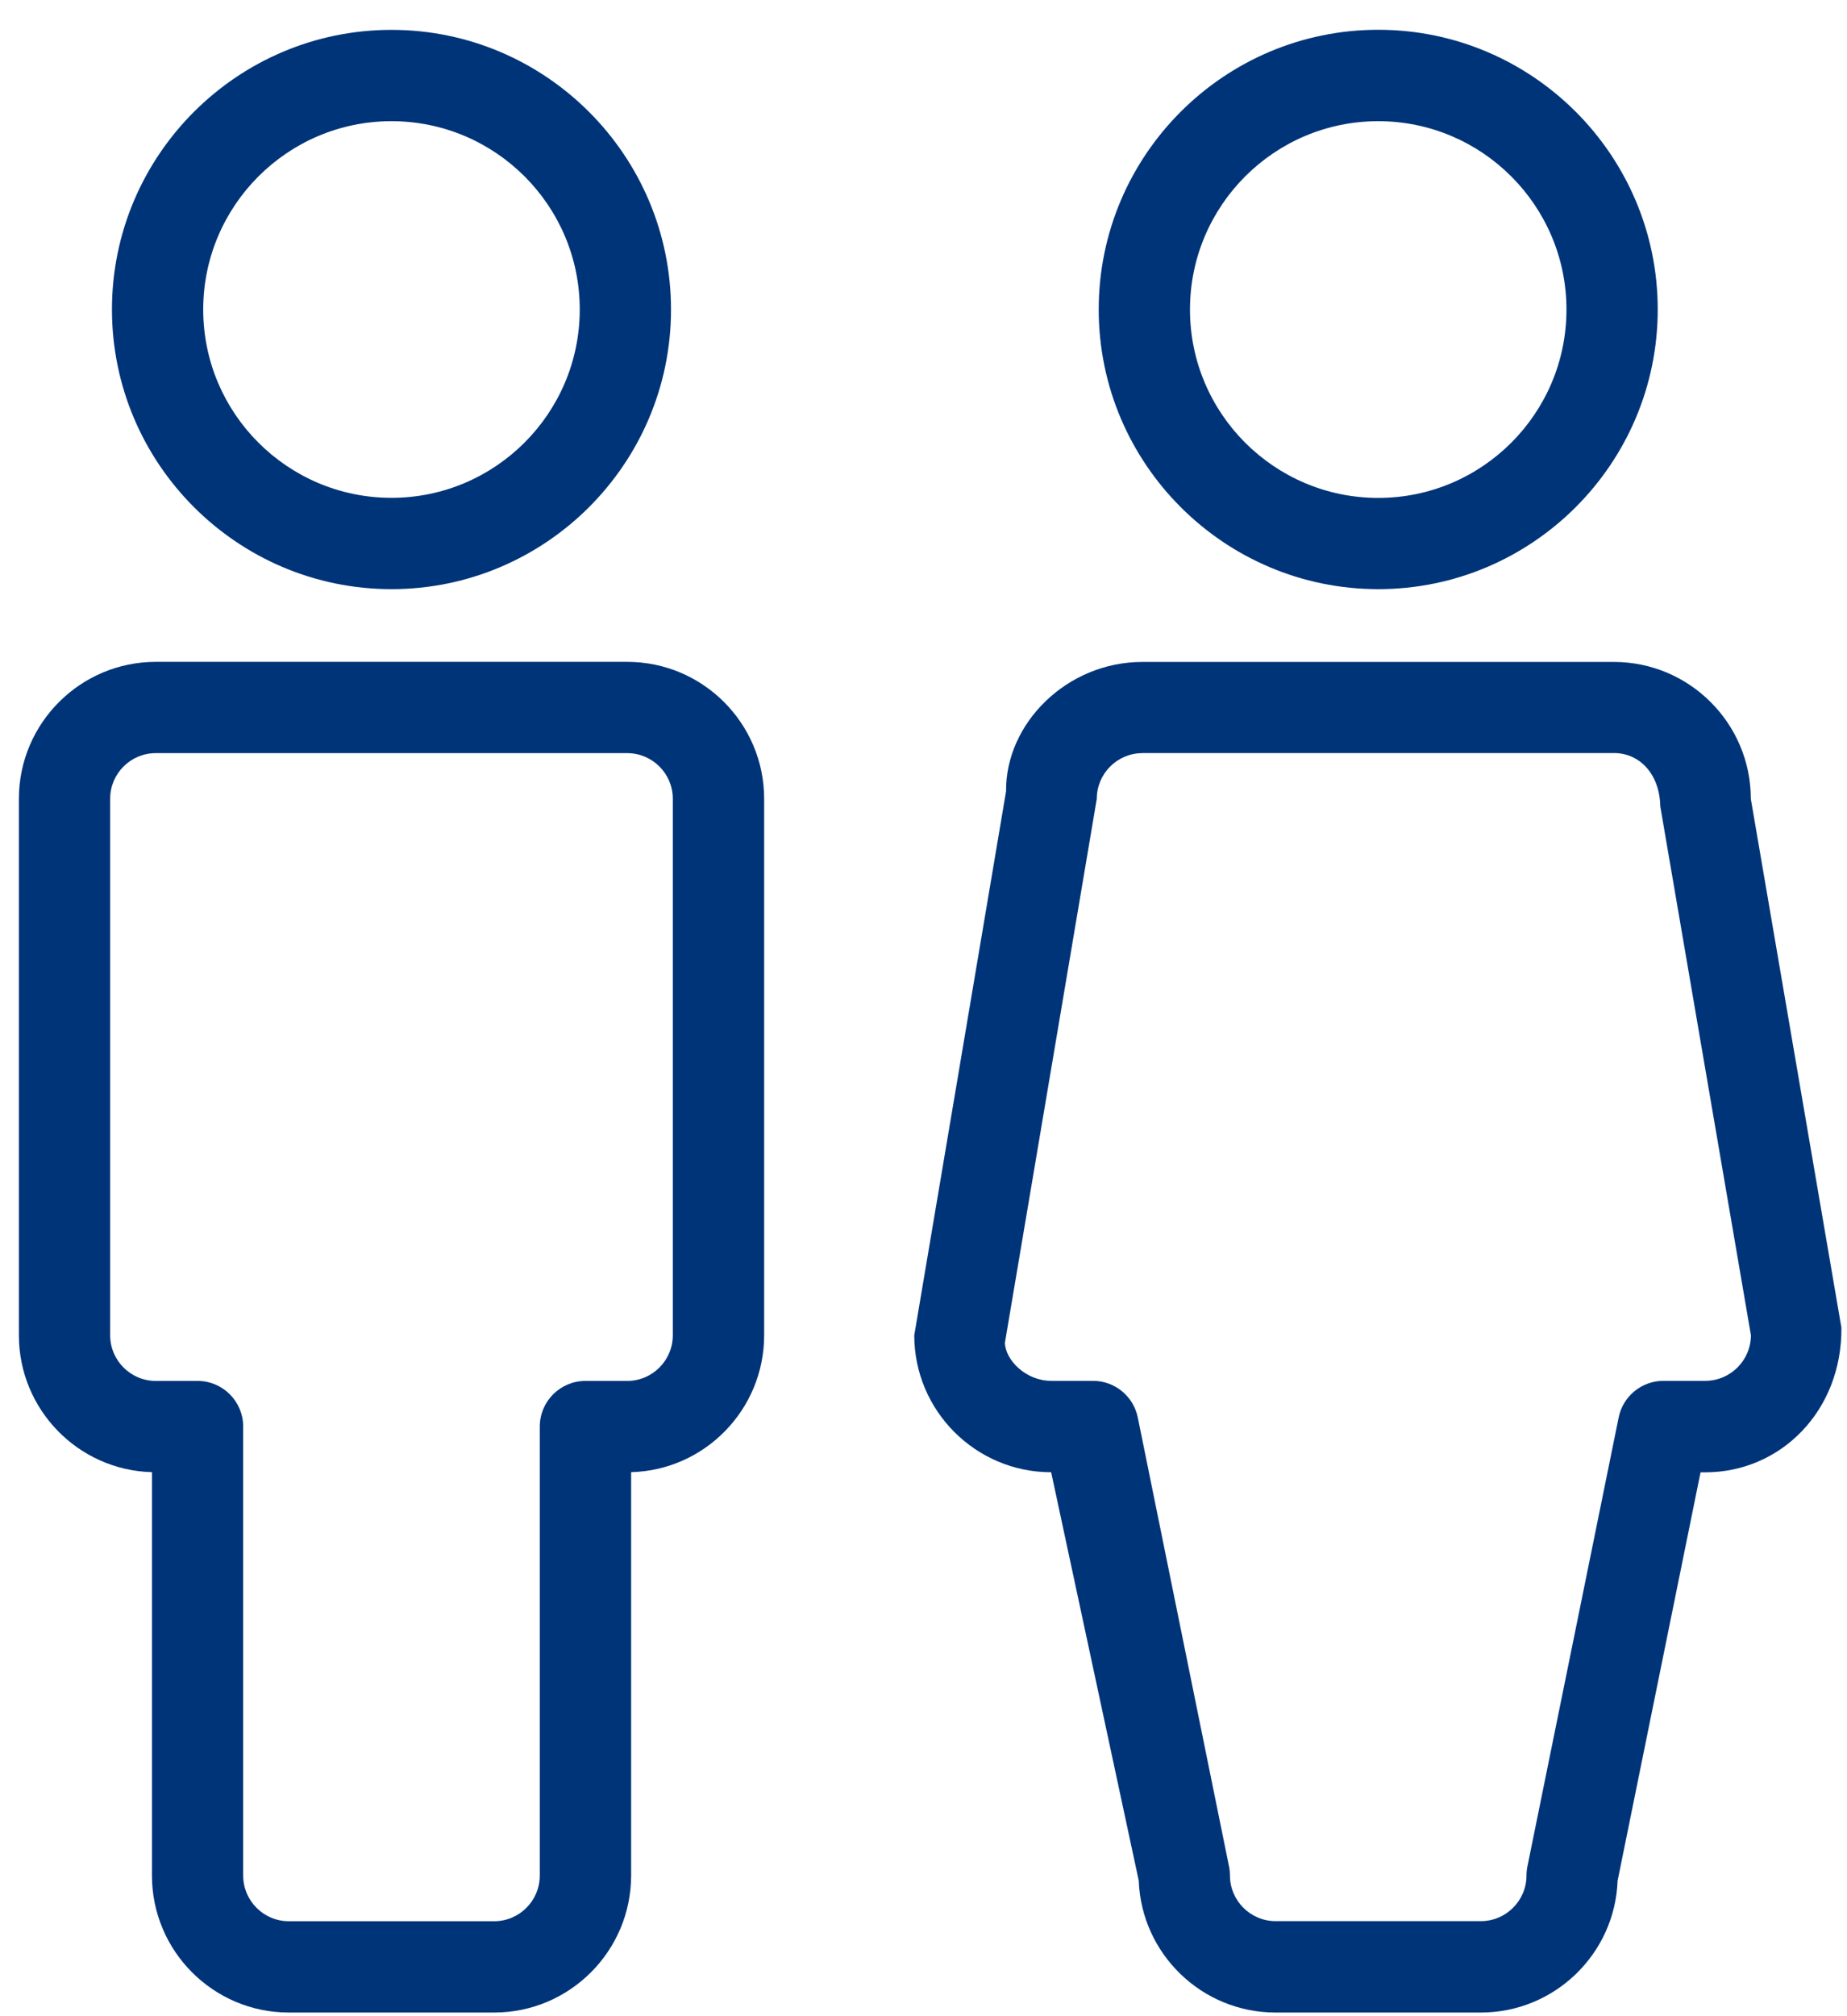 <?xml version="1.0" encoding="UTF-8" standalone="no"?>
<svg width="44px" height="48px" viewBox="0 0 44 48" version="1.1" xmlns="http://www.w3.org/2000/svg" xmlns:xlink="http://www.w3.org/1999/xlink">
    <!-- Generator: Sketch 3.8.1 (29687) - http://www.bohemiancoding.com/sketch -->
    <title>people</title>
    <desc>Created with Sketch.</desc>
    <defs></defs>
    <g id="Navigation" stroke="none" stroke-width="1" fill="none" fill-rule="evenodd">
        <g id="ez-enews" transform="translate(-780, -1332)" fill="#003478">
            <g id="people" transform="translate(780, 1332)">
                <g id="Group">
                    <path d="M9.326,14.026 C5.657,14.026 2.667,11.039 2.667,7.367 C2.667,3.696 5.657,0.711 9.326,0.711 C12.996,0.711 15.985,3.698 15.985,7.37 C15.985,11.041 12.996,14.026 9.326,14.026 L9.326,14.026 Z M9.326,2.885 C6.854,2.885 4.841,4.896 4.841,7.37 C4.841,9.843 6.854,11.852 9.326,11.852 C11.798,11.852 13.811,9.841 13.811,7.367 C13.811,4.893 11.798,2.885 9.326,2.885 L9.326,2.885 Z" id="Shape"></path>
                    <path d="M11.772,47.913 L6.88,47.913 C5.083,47.913 3.62,46.45 3.62,44.652 L3.62,35.048 C1.863,35.002 0.45,33.557 0.45,31.789 L0.45,19.017 C0.45,17.22 1.913,15.757 3.711,15.757 L14.943,15.757 C16.741,15.757 18.204,17.22 18.204,19.017 L18.204,31.789 C18.204,33.557 16.791,35.002 15.035,35.048 L15.035,44.652 C15.033,46.45 13.57,47.913 11.772,47.913 L11.772,47.913 Z M3.711,17.93 C3.111,17.93 2.624,18.417 2.624,19.017 L2.624,31.789 C2.624,32.387 3.111,32.876 3.711,32.876 L4.707,32.876 C5.307,32.876 5.793,33.363 5.793,33.963 L5.793,44.652 C5.793,45.25 6.28,45.739 6.88,45.739 L11.772,45.739 C12.372,45.739 12.859,45.25 12.859,44.652 L12.859,33.963 C12.859,33.363 13.346,32.876 13.946,32.876 L14.941,32.876 C15.541,32.876 16.028,32.387 16.028,31.789 L16.028,19.017 C16.028,18.417 15.541,17.93 14.941,17.93 L3.711,17.93 L3.711,17.93 Z" id="Shape"></path>
                    <path d="M32.833,14.026 C29.163,14.026 26.174,11.039 26.174,7.367 C26.174,3.696 29.161,0.709 32.833,0.709 C36.504,0.709 39.491,3.696 39.491,7.367 C39.491,11.039 36.502,14.026 32.833,14.026 L32.833,14.026 Z M32.833,2.885 C30.359,2.885 28.348,4.896 28.348,7.37 C28.348,9.843 30.359,11.854 32.833,11.854 C35.307,11.854 37.317,9.843 37.317,7.37 C37.317,4.896 35.304,2.885 32.833,2.885 L32.833,2.885 Z" id="Shape"></path>
                    <path d="M35.278,47.913 L30.387,47.913 C28.628,47.913 27.191,46.513 27.128,44.774 L25.041,35.05 C23.243,35.05 21.78,33.587 21.78,31.789 L23.967,18.837 C23.952,17.222 25.415,15.759 27.213,15.759 L38.448,15.759 C40.246,15.759 41.709,17.222 41.709,19.02 L43.867,31.609 C43.883,33.589 42.42,35.052 40.622,35.052 L40.511,35.052 L38.535,44.776 C38.472,46.513 37.035,47.913 35.278,47.913 L35.278,47.913 Z M27.215,17.93 C26.617,17.93 26.128,18.417 26.128,19.017 L23.939,31.97 C23.954,32.385 24.441,32.874 25.041,32.874 L26.039,32.874 C26.554,32.874 27,33.237 27.104,33.743 L29.278,44.433 C29.293,44.504 29.3,44.576 29.3,44.65 C29.3,45.248 29.789,45.737 30.387,45.737 L35.278,45.737 C35.876,45.737 36.365,45.248 36.365,44.65 C36.365,44.578 36.372,44.507 36.387,44.433 L38.561,33.743 C38.665,33.237 39.111,32.874 39.626,32.874 L40.624,32.874 C41.222,32.874 41.711,32.385 41.711,31.787 L39.552,19.198 C39.537,18.415 39.05,17.928 38.45,17.928 L27.215,17.928 L27.215,17.93 Z" id="Shape"></path>
                </g>
            </g>
        </g>
    </g>
</svg>